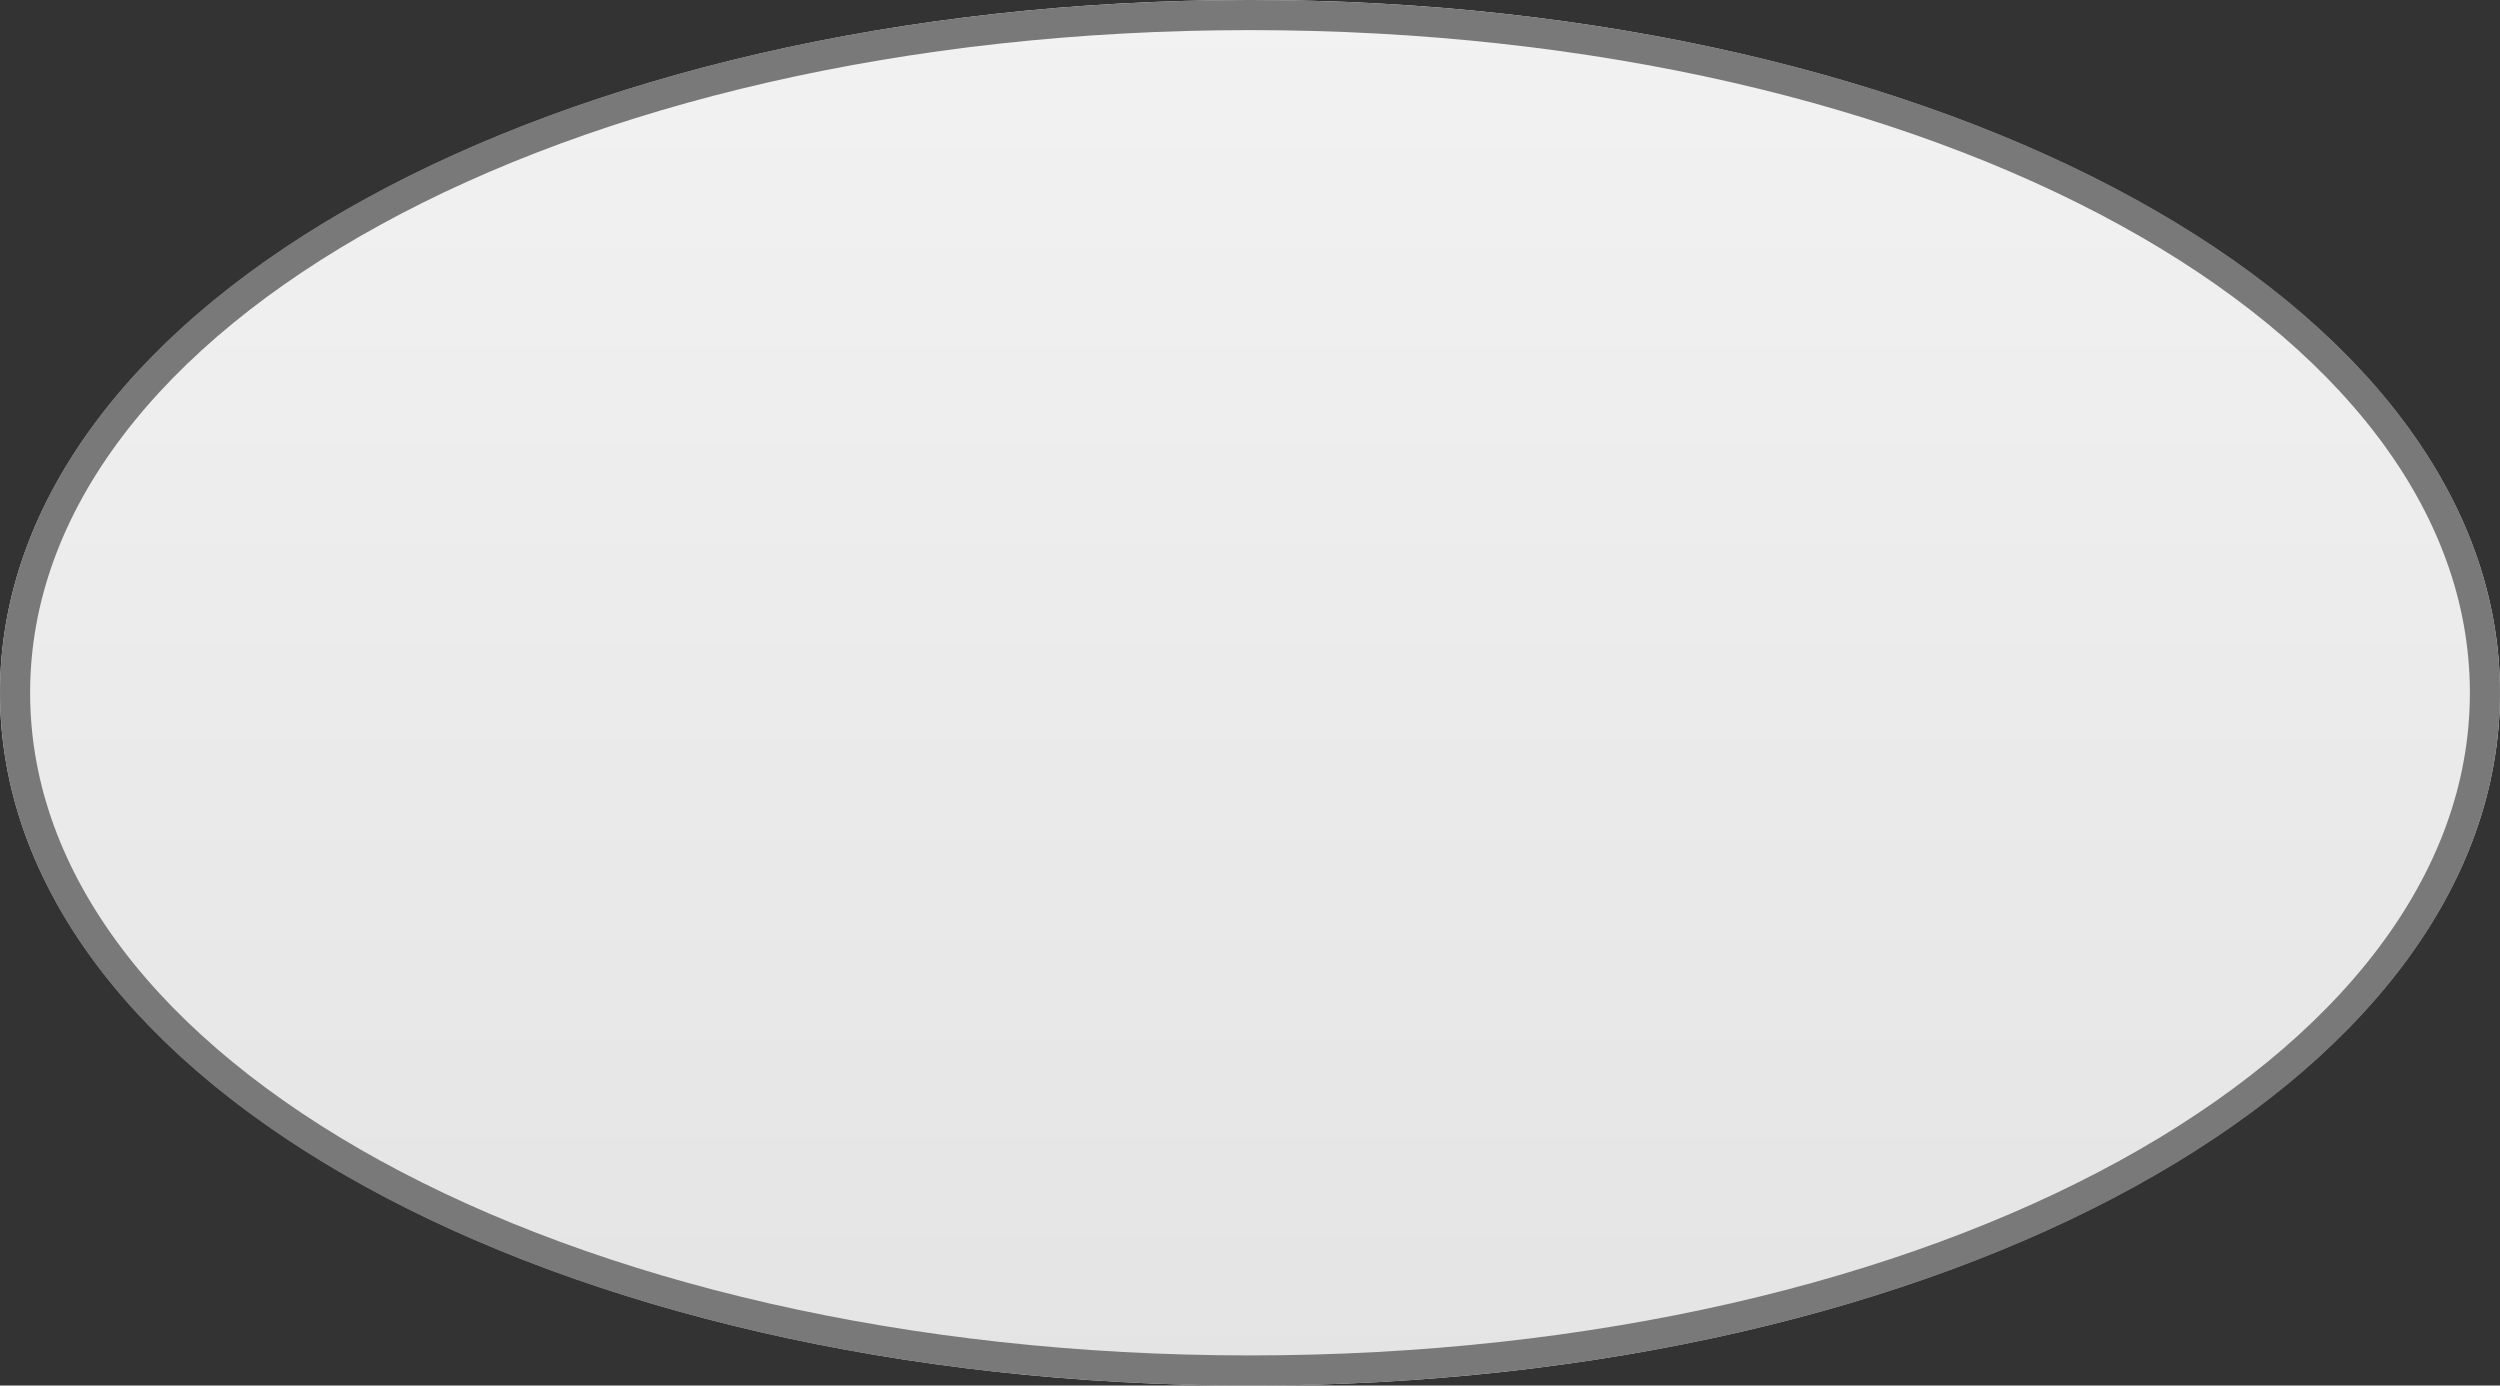 ﻿<?xml version="1.0" encoding="utf-8"?>
<svg version="1.1" xmlns:xlink="http://www.w3.org/1999/xlink" width="83px" height="46px" xmlns="http://www.w3.org/2000/svg">
  <rect width="100%" height="100%" fill="#333333" stroke="none"/>
  <defs>
    <linearGradient gradientUnits="userSpaceOnUse" x1="419.5" y1="1010" x2="419.5" y2="1056" id="LinearGradient450">
      <stop id="Stop451" stop-color="#ffffff" offset="0" />
      <stop id="Stop452" stop-color="#f2f2f2" offset="0" />
      <stop id="Stop453" stop-color="#e4e4e4" offset="1" />
      <stop id="Stop454" stop-color="#ffffff" offset="1" />
    </linearGradient>
  </defs>
  <g transform="matrix(1 0 0 1 -378 -1010 )">
    <path d="M 419.5 1010  C 442.74 1010  461 1020.12  461 1033  C 461 1045.88  442.74 1056  419.5 1056  C 396.26 1056  378 1045.88  378 1033  C 378 1020.12  396.26 1010  419.5 1010  Z " fill-rule="nonzero" fill="url(#LinearGradient450)" stroke="none" />
    <path d="M 419.5 1010.5  C 442.46 1010.5  460.5 1020.4  460.5 1033  C 460.5 1045.6  442.46 1055.5  419.5 1055.5  C 396.54 1055.5  378.5 1045.6  378.5 1033  C 378.5 1020.4  396.54 1010.5  419.5 1010.5  Z " stroke-width="1" stroke="#797979" fill="none" />
  </g>
</svg>